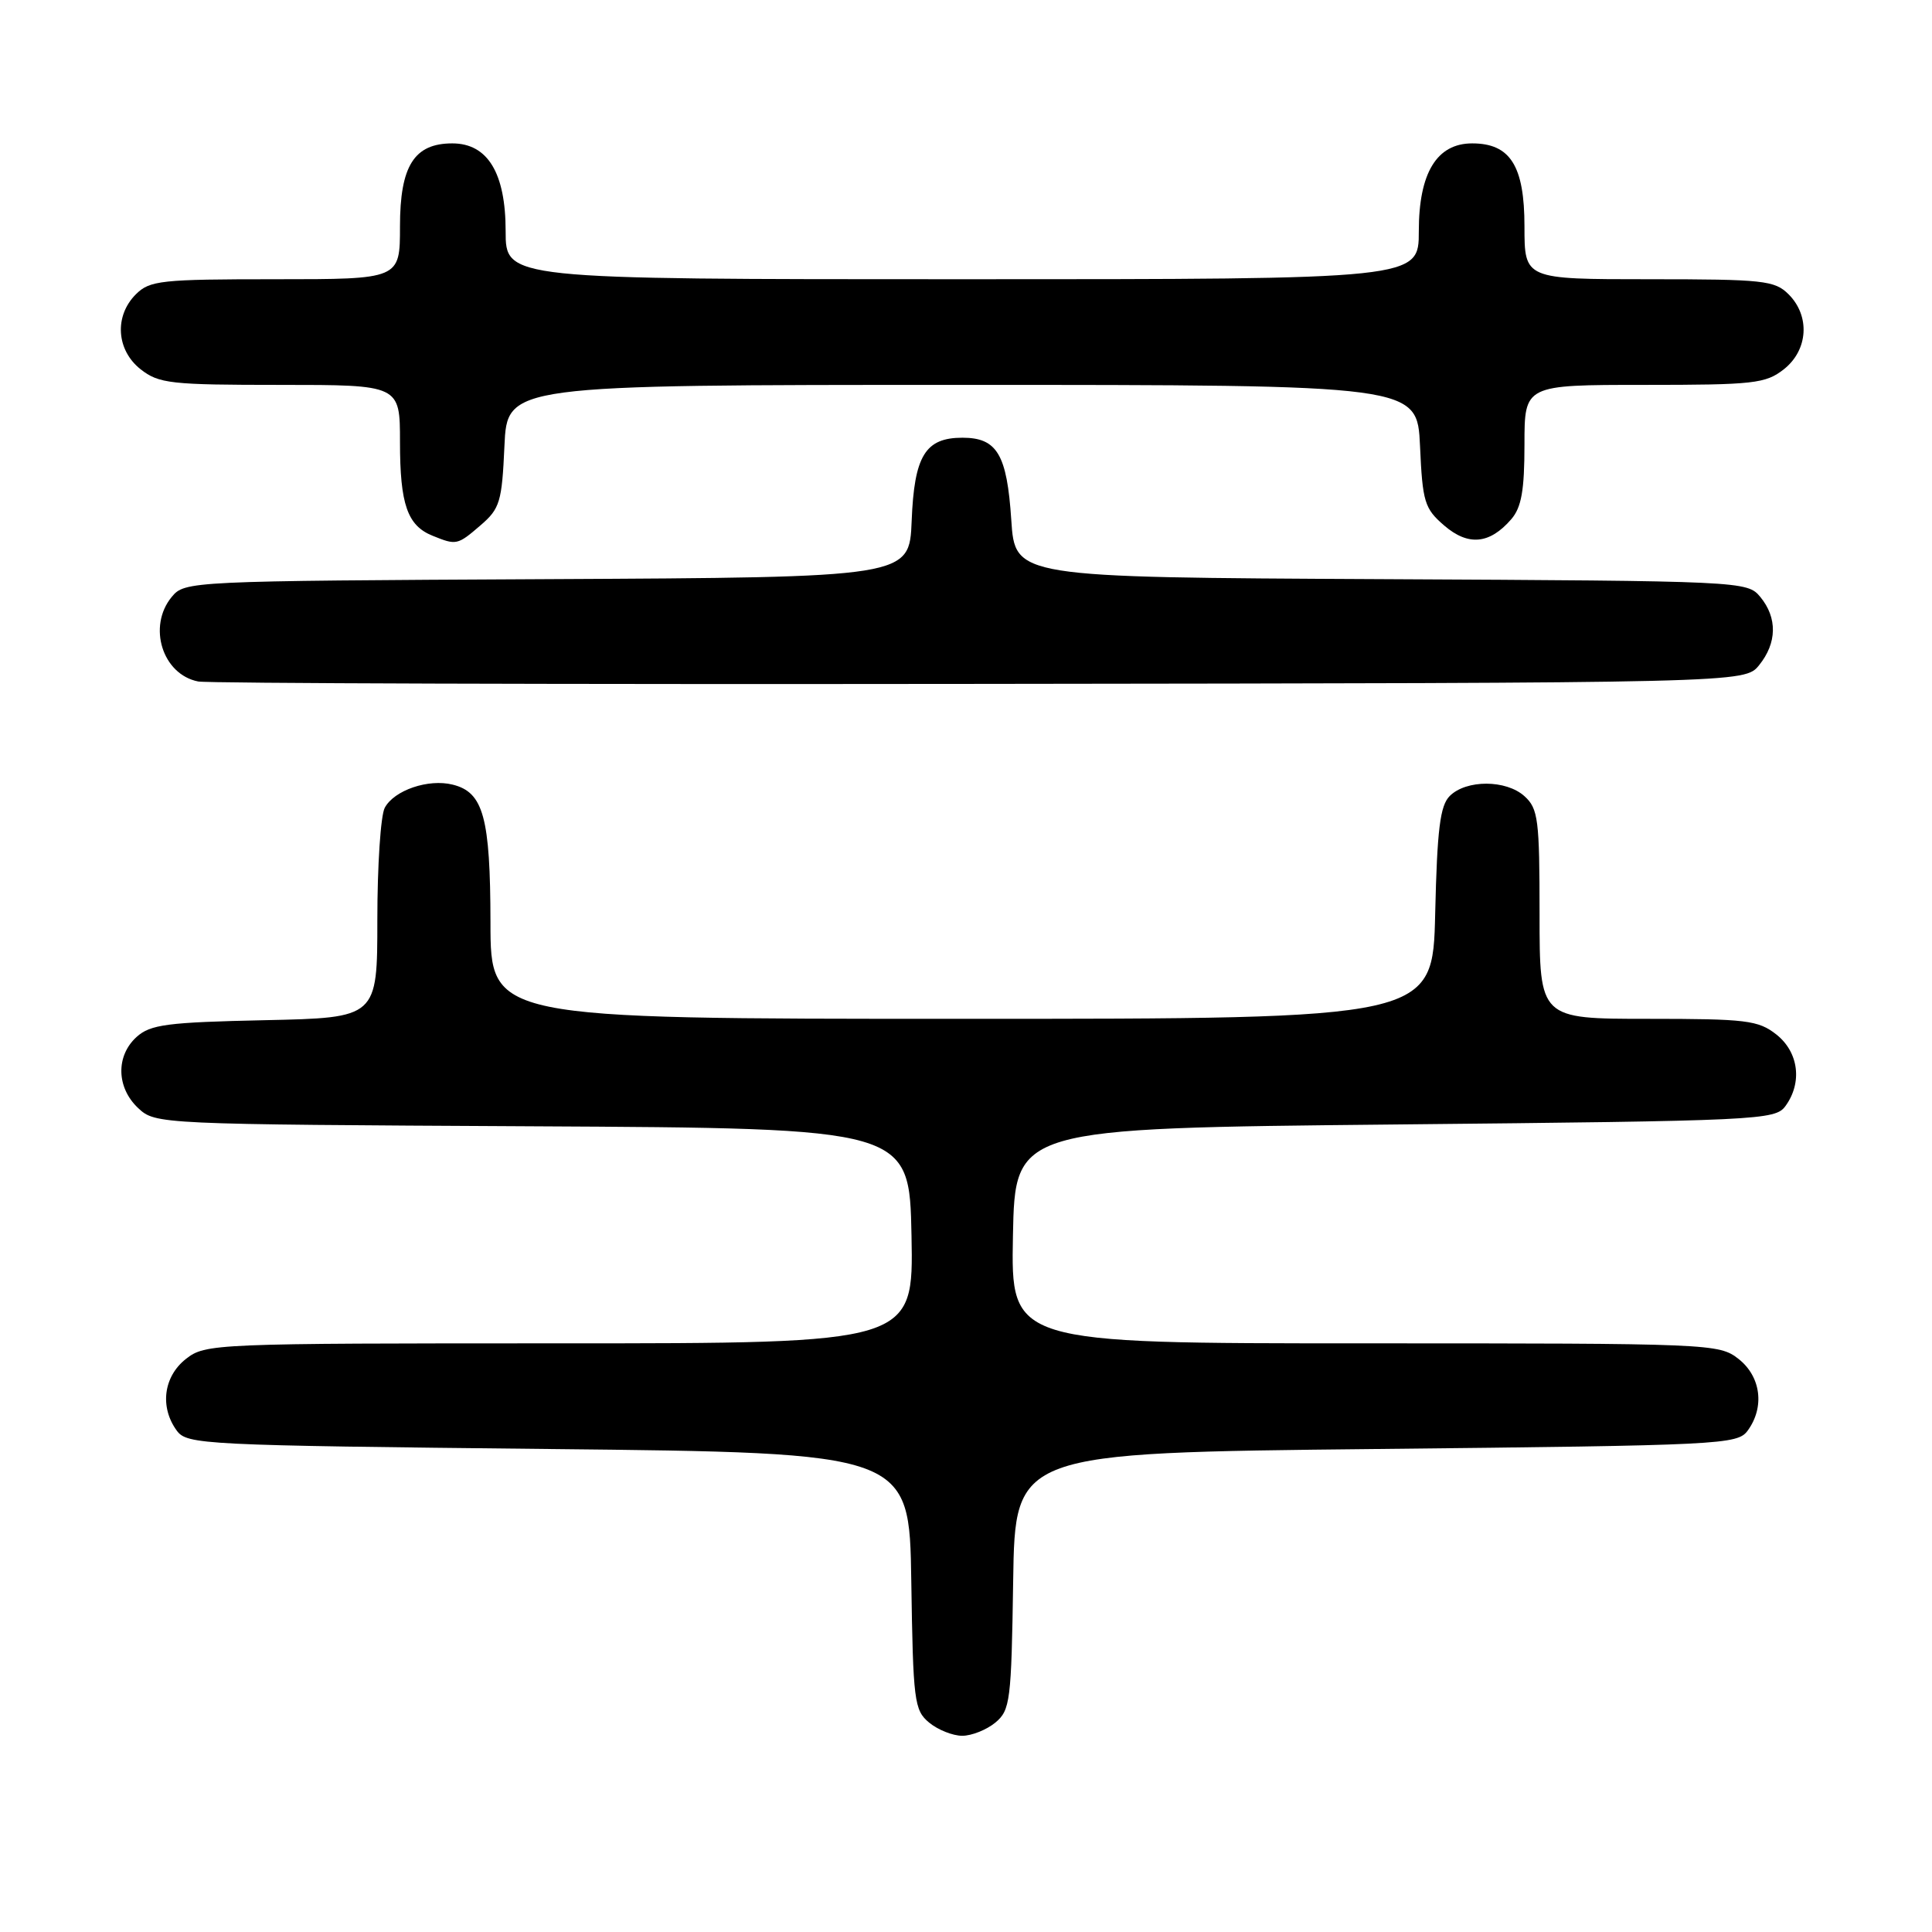 <?xml version="1.0" encoding="UTF-8" standalone="no"?>
<!DOCTYPE svg PUBLIC "-//W3C//DTD SVG 1.1//EN" "http://www.w3.org/Graphics/SVG/1.1/DTD/svg11.dtd" >
<svg xmlns="http://www.w3.org/2000/svg" xmlns:xlink="http://www.w3.org/1999/xlink" version="1.1" viewBox="0 0 256 256">
 <g >
 <path fill="currentColor"
d=" M 131.89 228.25 C 133.86 226.61 134.01 225.40 134.25 209.50 C 134.50 192.50 134.50 192.50 182.33 192.00 C 228.22 191.52 230.22 191.42 231.58 189.56 C 233.85 186.45 233.34 182.41 230.37 180.07 C 227.78 178.04 226.76 178.00 180.84 178.00 C 133.95 178.00 133.95 178.00 134.22 163.75 C 134.50 149.50 134.50 149.50 184.83 149.00 C 233.19 148.52 235.22 148.42 236.58 146.56 C 238.85 143.45 238.34 139.41 235.37 137.07 C 232.98 135.19 231.38 135.00 218.37 135.00 C 204.00 135.00 204.00 135.00 204.00 121.15 C 204.00 108.59 203.82 107.14 202.00 105.50 C 199.57 103.30 194.29 103.29 192.10 105.47 C 190.82 106.74 190.43 109.88 190.17 121.03 C 189.85 135.00 189.85 135.00 127.42 135.00 C 65.00 135.00 65.00 135.00 64.99 122.25 C 64.97 108.31 64.06 104.98 59.99 103.97 C 56.77 103.16 52.22 104.71 50.98 107.04 C 50.44 108.05 50.00 114.72 50.00 121.86 C 50.00 134.86 50.00 134.86 35.10 135.18 C 22.13 135.46 19.93 135.75 18.10 137.40 C 15.33 139.91 15.42 144.11 18.30 146.82 C 20.60 148.97 20.89 148.98 70.55 149.24 C 120.50 149.50 120.50 149.50 120.78 163.75 C 121.05 178.00 121.05 178.00 74.16 178.00 C 28.24 178.00 27.22 178.04 24.63 180.07 C 21.66 182.41 21.15 186.45 23.42 189.56 C 24.78 191.42 26.78 191.52 72.67 192.00 C 120.50 192.50 120.50 192.50 120.75 209.50 C 120.99 225.40 121.14 226.61 123.11 228.25 C 124.27 229.21 126.25 230.00 127.50 230.00 C 128.75 230.00 130.73 229.21 131.89 228.25 Z  M 233.09 88.14 C 235.47 85.20 235.53 81.86 233.25 79.10 C 231.52 77.01 231.04 76.98 183.00 76.74 C 134.50 76.50 134.50 76.50 134.00 68.90 C 133.43 60.21 132.12 58.00 127.53 58.00 C 122.60 58.00 121.14 60.39 120.80 69.03 C 120.50 76.50 120.50 76.50 72.50 76.74 C 24.97 76.98 24.48 77.01 22.75 79.10 C 19.53 83.01 21.52 89.37 26.26 90.30 C 27.49 90.55 74.10 90.69 129.84 90.62 C 231.18 90.50 231.18 90.50 233.09 88.14 Z  M 63.68 69.60 C 66.24 67.40 66.51 66.50 66.84 59.10 C 67.21 51.00 67.21 51.00 127.50 51.00 C 187.79 51.00 187.79 51.00 188.16 59.10 C 188.49 66.53 188.76 67.39 191.36 69.63 C 194.55 72.38 197.39 72.11 200.25 68.80 C 201.60 67.24 202.00 64.97 202.00 58.89 C 202.00 51.00 202.00 51.00 217.87 51.00 C 232.40 51.00 233.95 50.83 236.37 48.93 C 239.59 46.39 239.88 41.88 237.00 39.00 C 235.16 37.16 233.67 37.00 218.50 37.00 C 202.00 37.00 202.00 37.00 202.00 30.00 C 202.00 21.98 200.12 19.00 195.07 19.00 C 190.38 19.00 188.00 22.92 188.00 30.63 C 188.00 37.00 188.00 37.00 127.50 37.00 C 67.00 37.00 67.00 37.00 67.00 30.63 C 67.00 22.92 64.62 19.00 59.93 19.00 C 54.88 19.00 53.00 21.98 53.00 30.00 C 53.00 37.00 53.00 37.00 36.50 37.00 C 21.33 37.00 19.84 37.16 18.00 39.00 C 15.12 41.88 15.41 46.39 18.63 48.93 C 21.05 50.83 22.60 51.00 37.13 51.00 C 53.00 51.00 53.00 51.00 53.00 58.57 C 53.00 66.83 53.98 69.65 57.32 70.99 C 60.47 72.27 60.62 72.24 63.68 69.60 Z "/>
</g>
</svg>